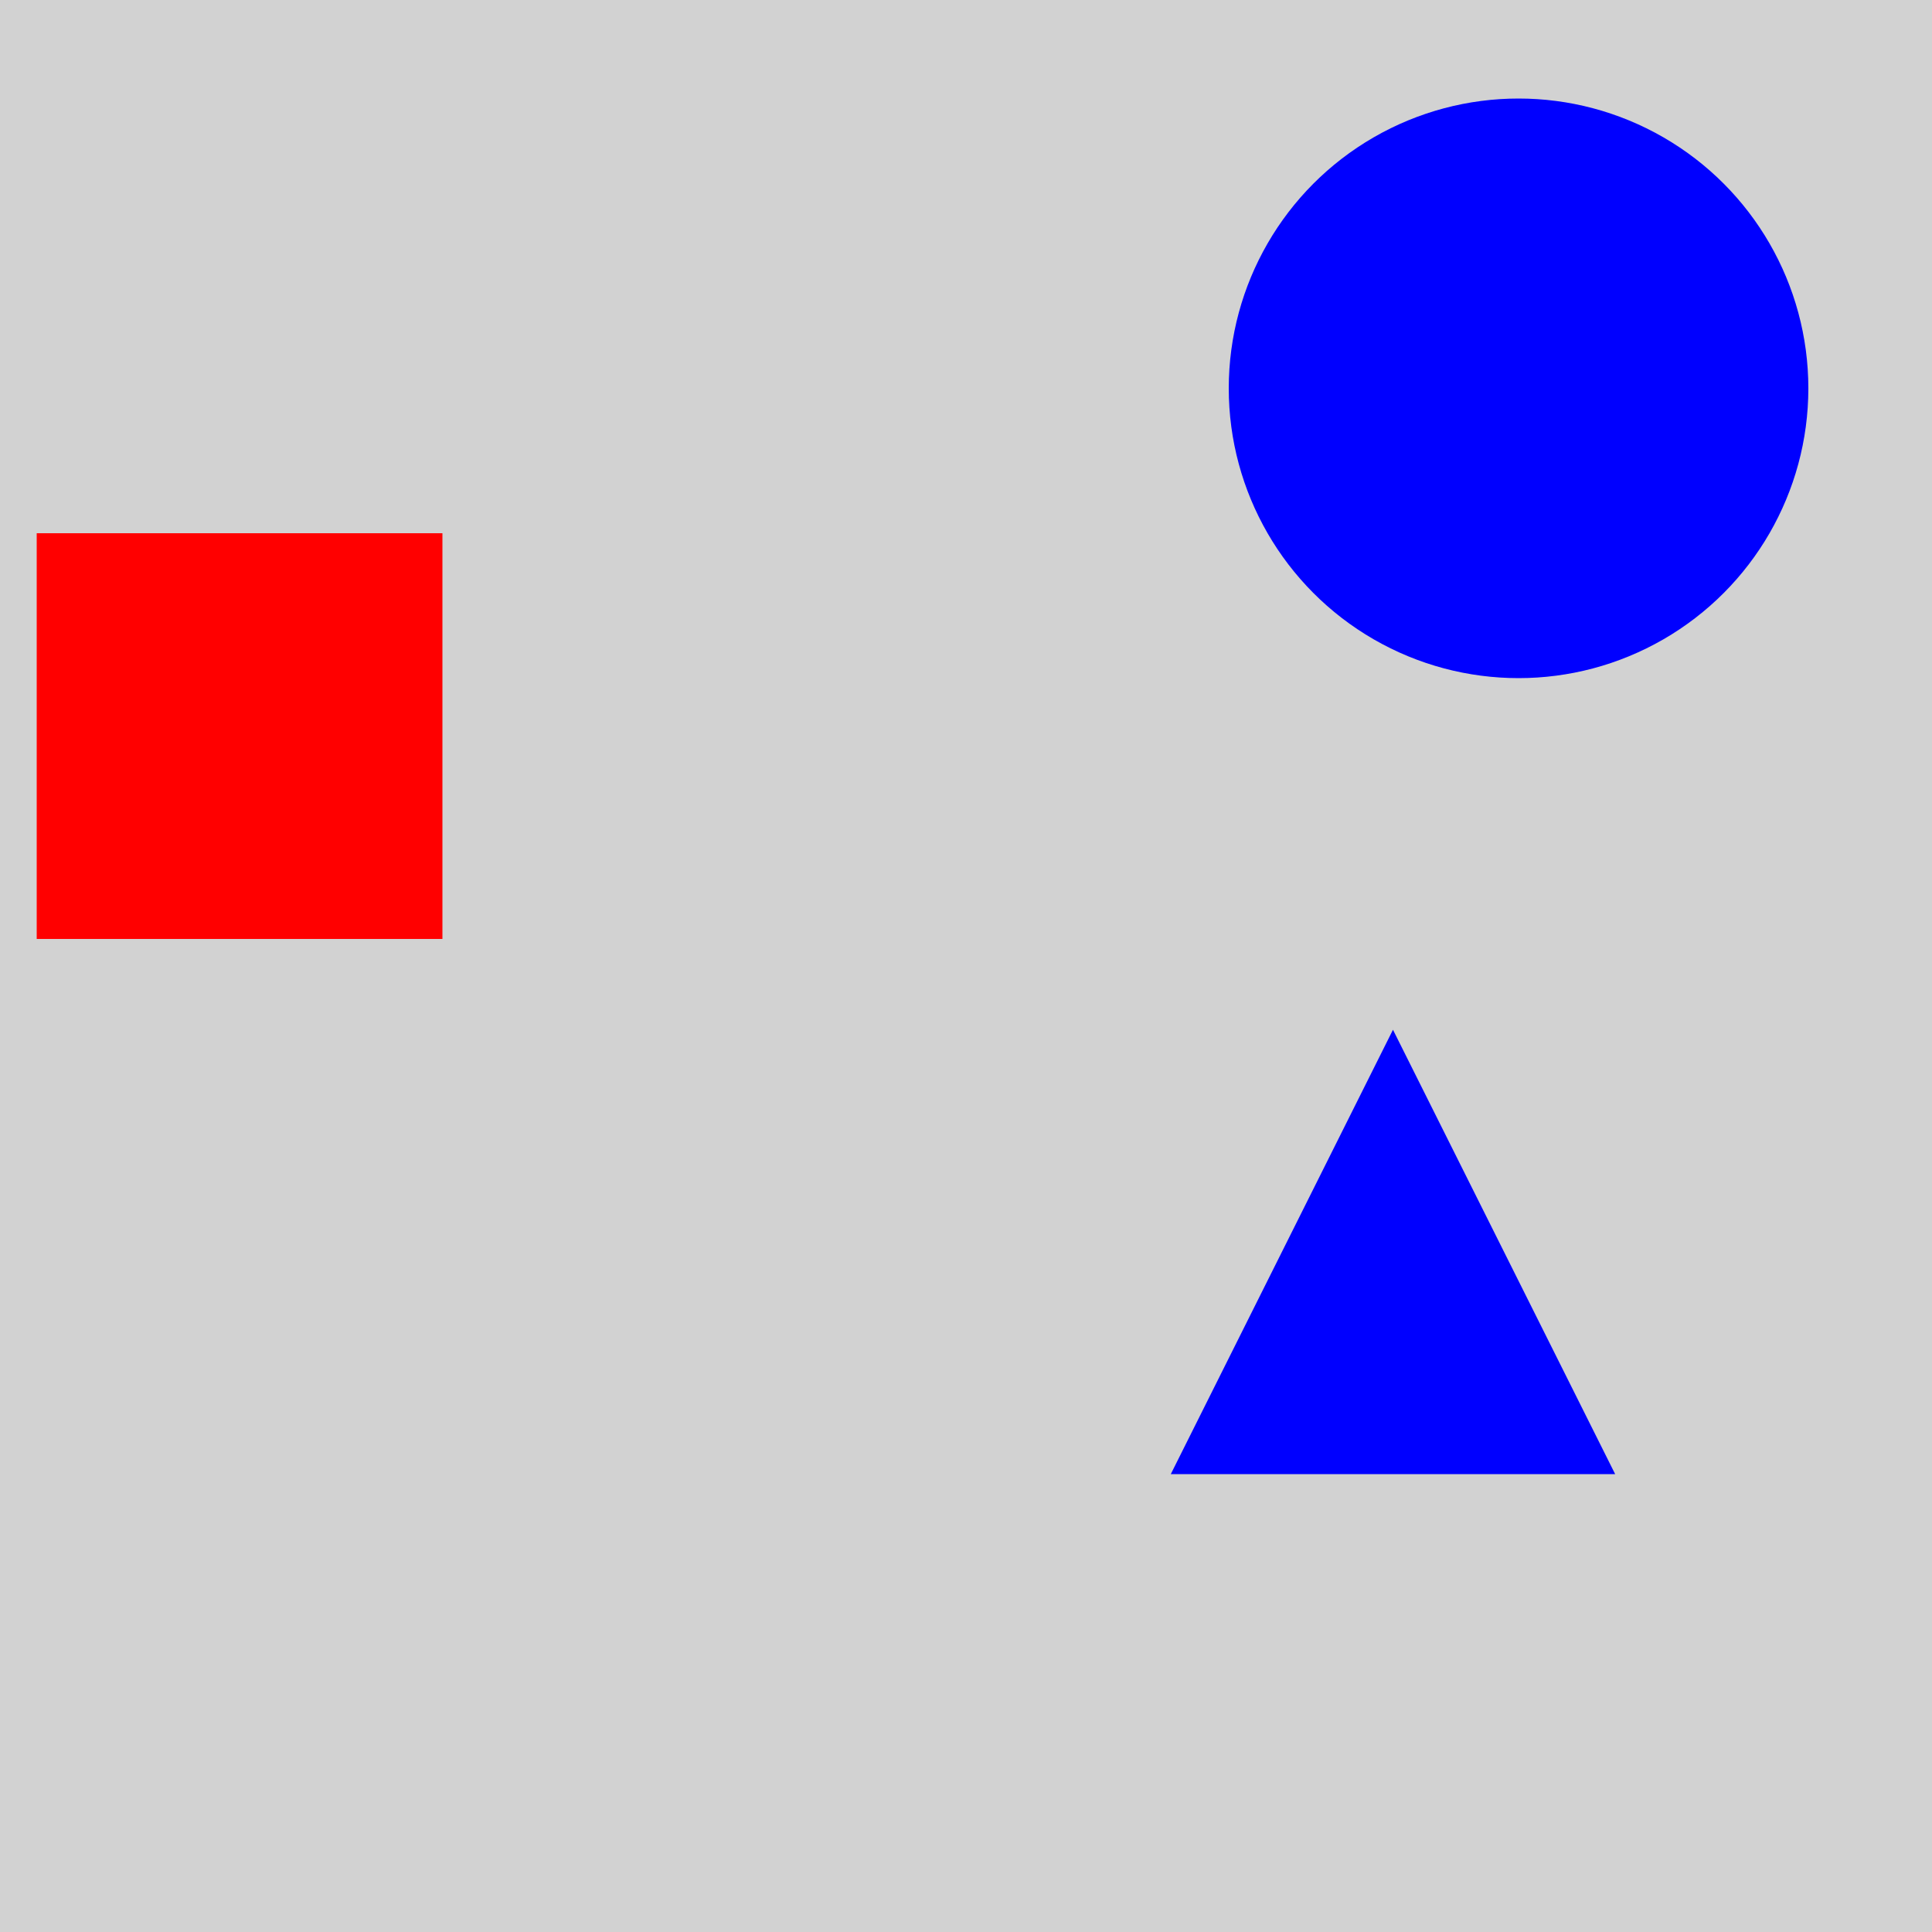 <?xml version="1.0" encoding="utf-8" ?>
<svg baseProfile="full" height="600" version="1.1" viewBox="0,0,100,100" width="600" xmlns="http://www.w3.org/2000/svg" xmlns:ev="http://www.w3.org/2001/xml-events" xmlns:xlink="http://www.w3.org/1999/xlink"><defs /><rect fill="rgb(210, 210, 210)" height="100" width="100" x="0" y="0" /><circle cx="78.6" cy="20.1" fill="rgb(0, 0, 255)" r="15.0" /><polygon fill="rgb(0, 0, 255)" points="72.1,53.3 60.6,76.3 83.6,76.3" /><rect fill="rgb(255, 0, 0)" height="21.0" width="21.0" x="1.9" y="27.6" /></svg>